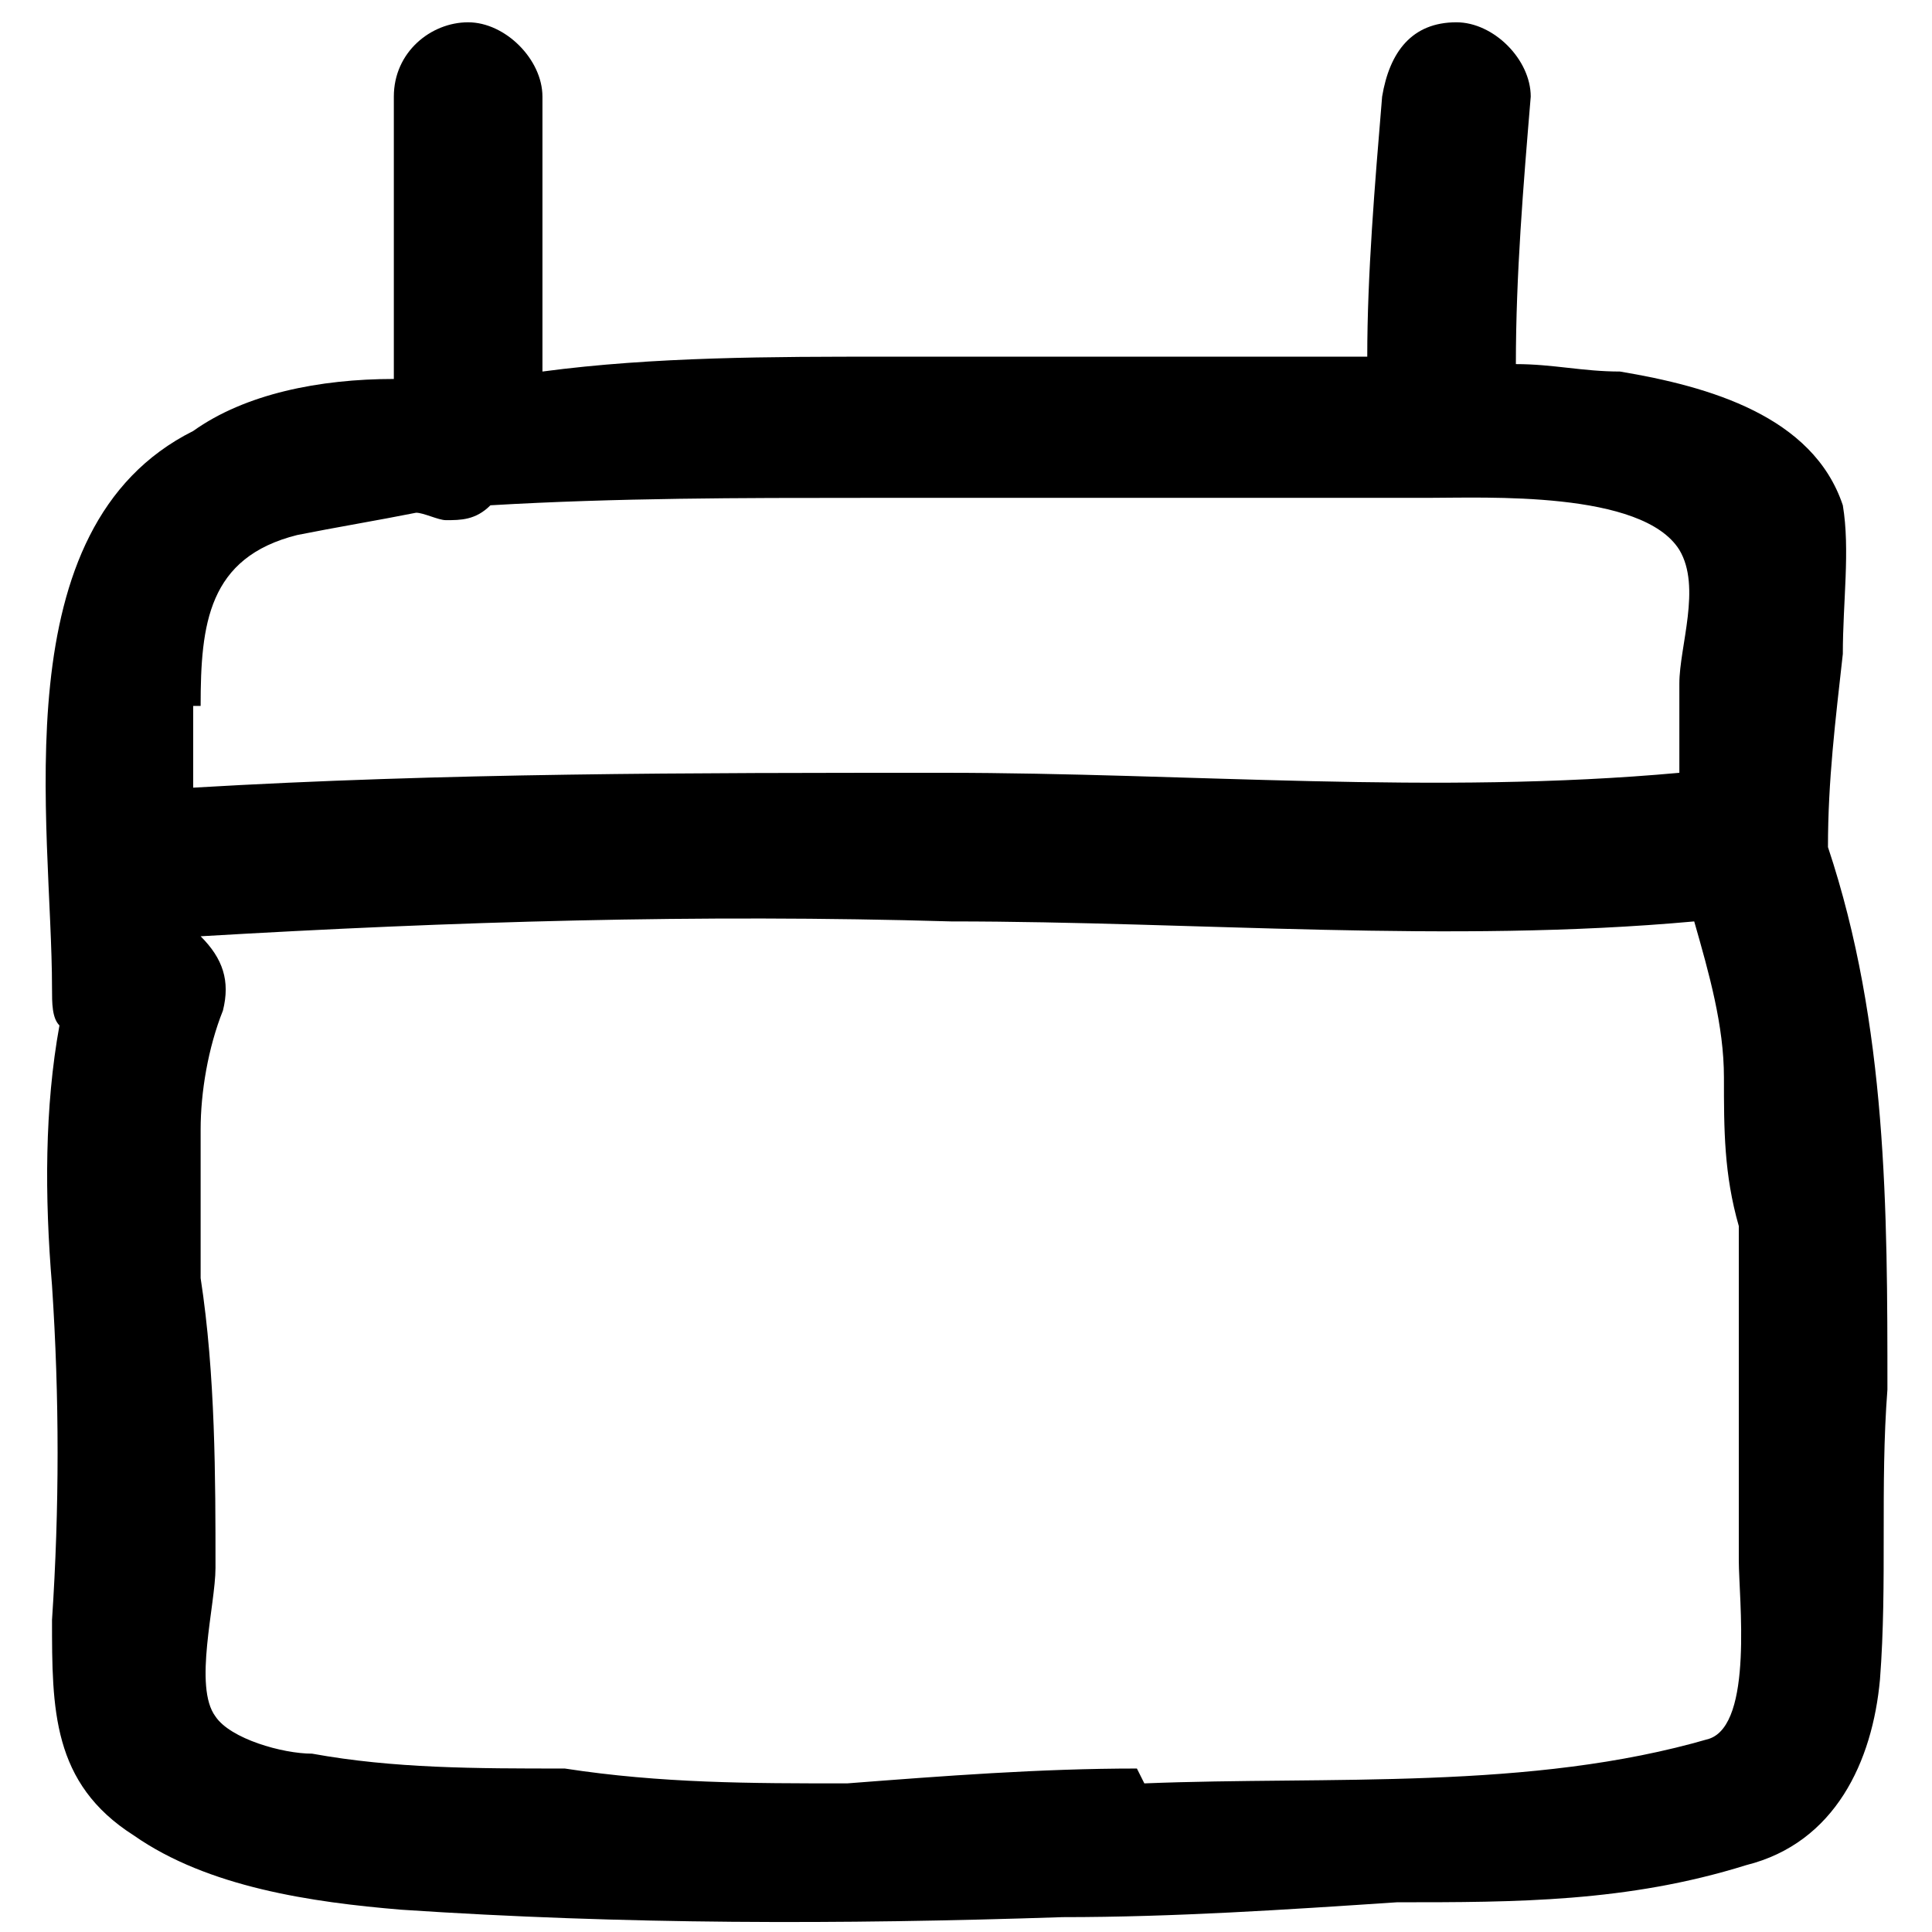 <?xml version="1.0" encoding="UTF-8"?>
<svg id="Layer_1" xmlns="http://www.w3.org/2000/svg" version="1.1" viewBox="0 0 26 26">
  <!-- Generator: Adobe Illustrator 29.8.2, SVG Export Plug-In . SVG Version: 2.1.1 Build 3)  -->
  <path d="M24.6,11.4s0,0,0,0c0,0,0,0,0,0,0-.9.1-1.7.2-2.6,0-.7.1-1.4,0-2-.4-1.2-1.8-1.6-3-1.8-.5,0-.9-.1-1.4-.1,0-1.2.1-2.4.2-3.6,0-.5-.5-1-1-1-.6,0-.9.4-1,1-.1,1.2-.2,2.4-.2,3.5-.4,0-.9,0-1.3,0-1.7,0-3.5,0-5.2,0-1.5,0-3.1,0-4.6.2V1.3c0-.5-.5-1-1-1-.5,0-1,.4-1,1v3.8c-1,0-2,.2-2.7.7C0,7.1.7,11.1.7,13.3c0,.2,0,.4.1.5-.2,1.1-.2,2.3-.1,3.5.1,1.5.1,3,0,4.5,0,1.2,0,2.2,1.1,2.9,1,.7,2.4.9,3.6,1,3,.2,5.9.2,8.9.1,1.5,0,3-.1,4.5-.2,1.6,0,3.1,0,4.7-.5,0,0,0,0,0,0,0,0,0,0,0,0,1.2-.3,1.7-1.4,1.8-2.5.1-1.3,0-2.6.1-3.9,0-2.4,0-4.9-.8-7.3ZM2.7,9.5c0-1.1.1-2,1.3-2.3.5-.1,1.1-.2,1.6-.3.1,0,.3.1.4.1.2,0,.4,0,.6-.2,1.7-.1,3.4-.1,5-.1,2.5,0,5.1,0,7.6,0,.8,0,2.9-.1,3.4.7.3.5,0,1.3,0,1.8,0,.4,0,.8,0,1.2-3.3.3-6.6,0-9.9,0-3.4,0-6.7,0-10.1.2,0-.4,0-.7,0-1.1ZM15.3,23.8c-1.3,0-2.6.1-3.9.2-1.3,0-2.5,0-3.8-.2-1.2,0-2.3,0-3.4-.2-.4,0-1.1-.2-1.3-.5-.3-.4,0-1.5,0-2,0-1.2,0-2.6-.2-3.9,0-.4,0-.8,0-1.2s0-.5,0-.8c0-.5.1-1.1.3-1.6.1-.4,0-.7-.3-1,0,0,0,0,0,0,3.4-.2,6.7-.3,10.1-.2,3.3,0,6.7.3,10,0,.2.7.4,1.4.4,2.1,0,.7,0,1.3.2,2,0,.3,0,.6,0,1,0,.2,0,.3,0,.5,0,1,0,2,0,3,0,.5.2,2.2-.4,2.4,0,0,0,0,0,0,0,0,0,0,0,0-2.4.7-5.1.5-7.6.6Z"/>
</svg>
